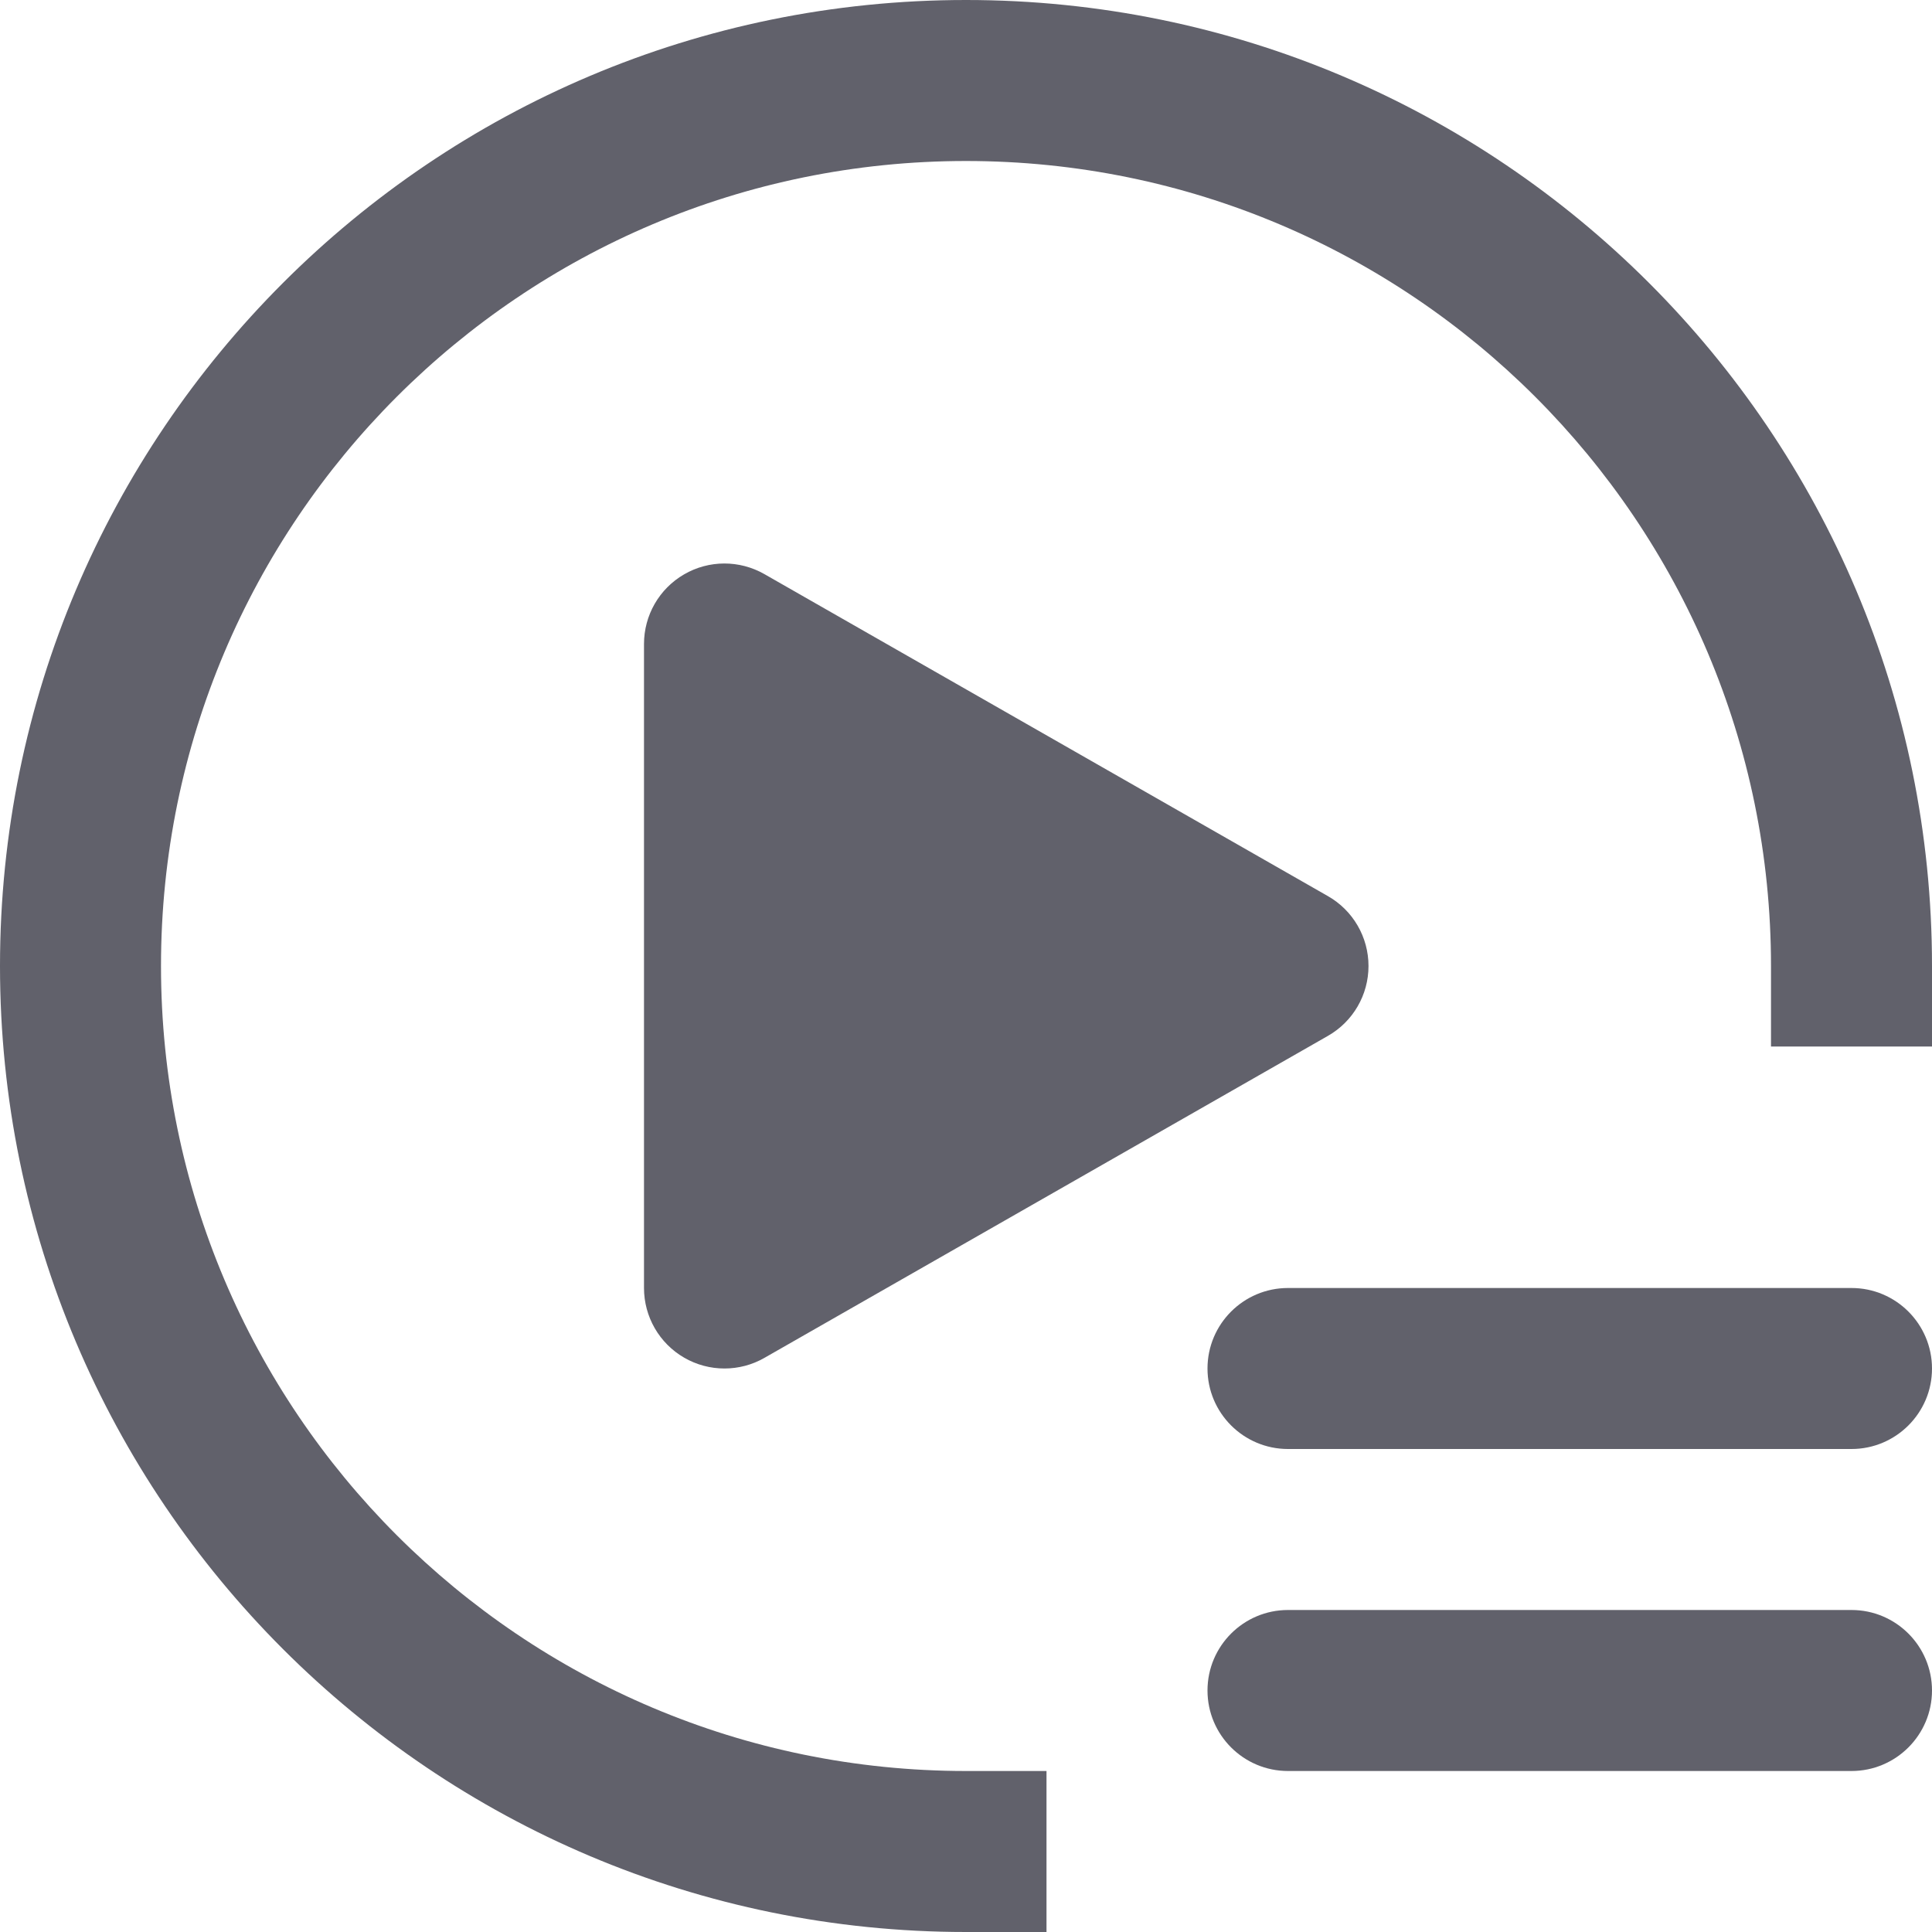 <svg xmlns="http://www.w3.org/2000/svg" height="24" width="24" viewBox="0 0 24 24"><path d="M12,0C5.373,0,0,5.373,0,12s5.373,12,12,12h1v-2h-1c-5.523,0-10-4.477-10-10S6.477,2,12,2s10,4.477,10,10v1h2v-1C24,5.373,18.627,0,12,0Z" fill="#61616b"></path><path data-color="color-2" d="M23,20h-7c-.552,0-1,.448-1,1s.448,1,1,1h7c.552,0,1-.448,1-1s-.448-1-1-1Z" fill="#61616b"></path><path data-color="color-2" d="M23,16h-7c-.552,0-1,.448-1,1s.448,1,1,1h7c.552,0,1-.448,1-1s-.448-1-1-1Z" fill="#61616b"></path><path d="M17,12c0-.359-.192-.69-.504-.868l-7-4c-.31-.177-.69-.176-.998,.003-.309,.179-.498,.508-.498,.865v8c0,.356,.189,.686,.498,.865,.155,.09,.328,.135,.502,.135,.171,0,.343-.044,.496-.132l7-4c.312-.178,.504-.509,.504-.868Z" fill="#61616b"></path></svg>